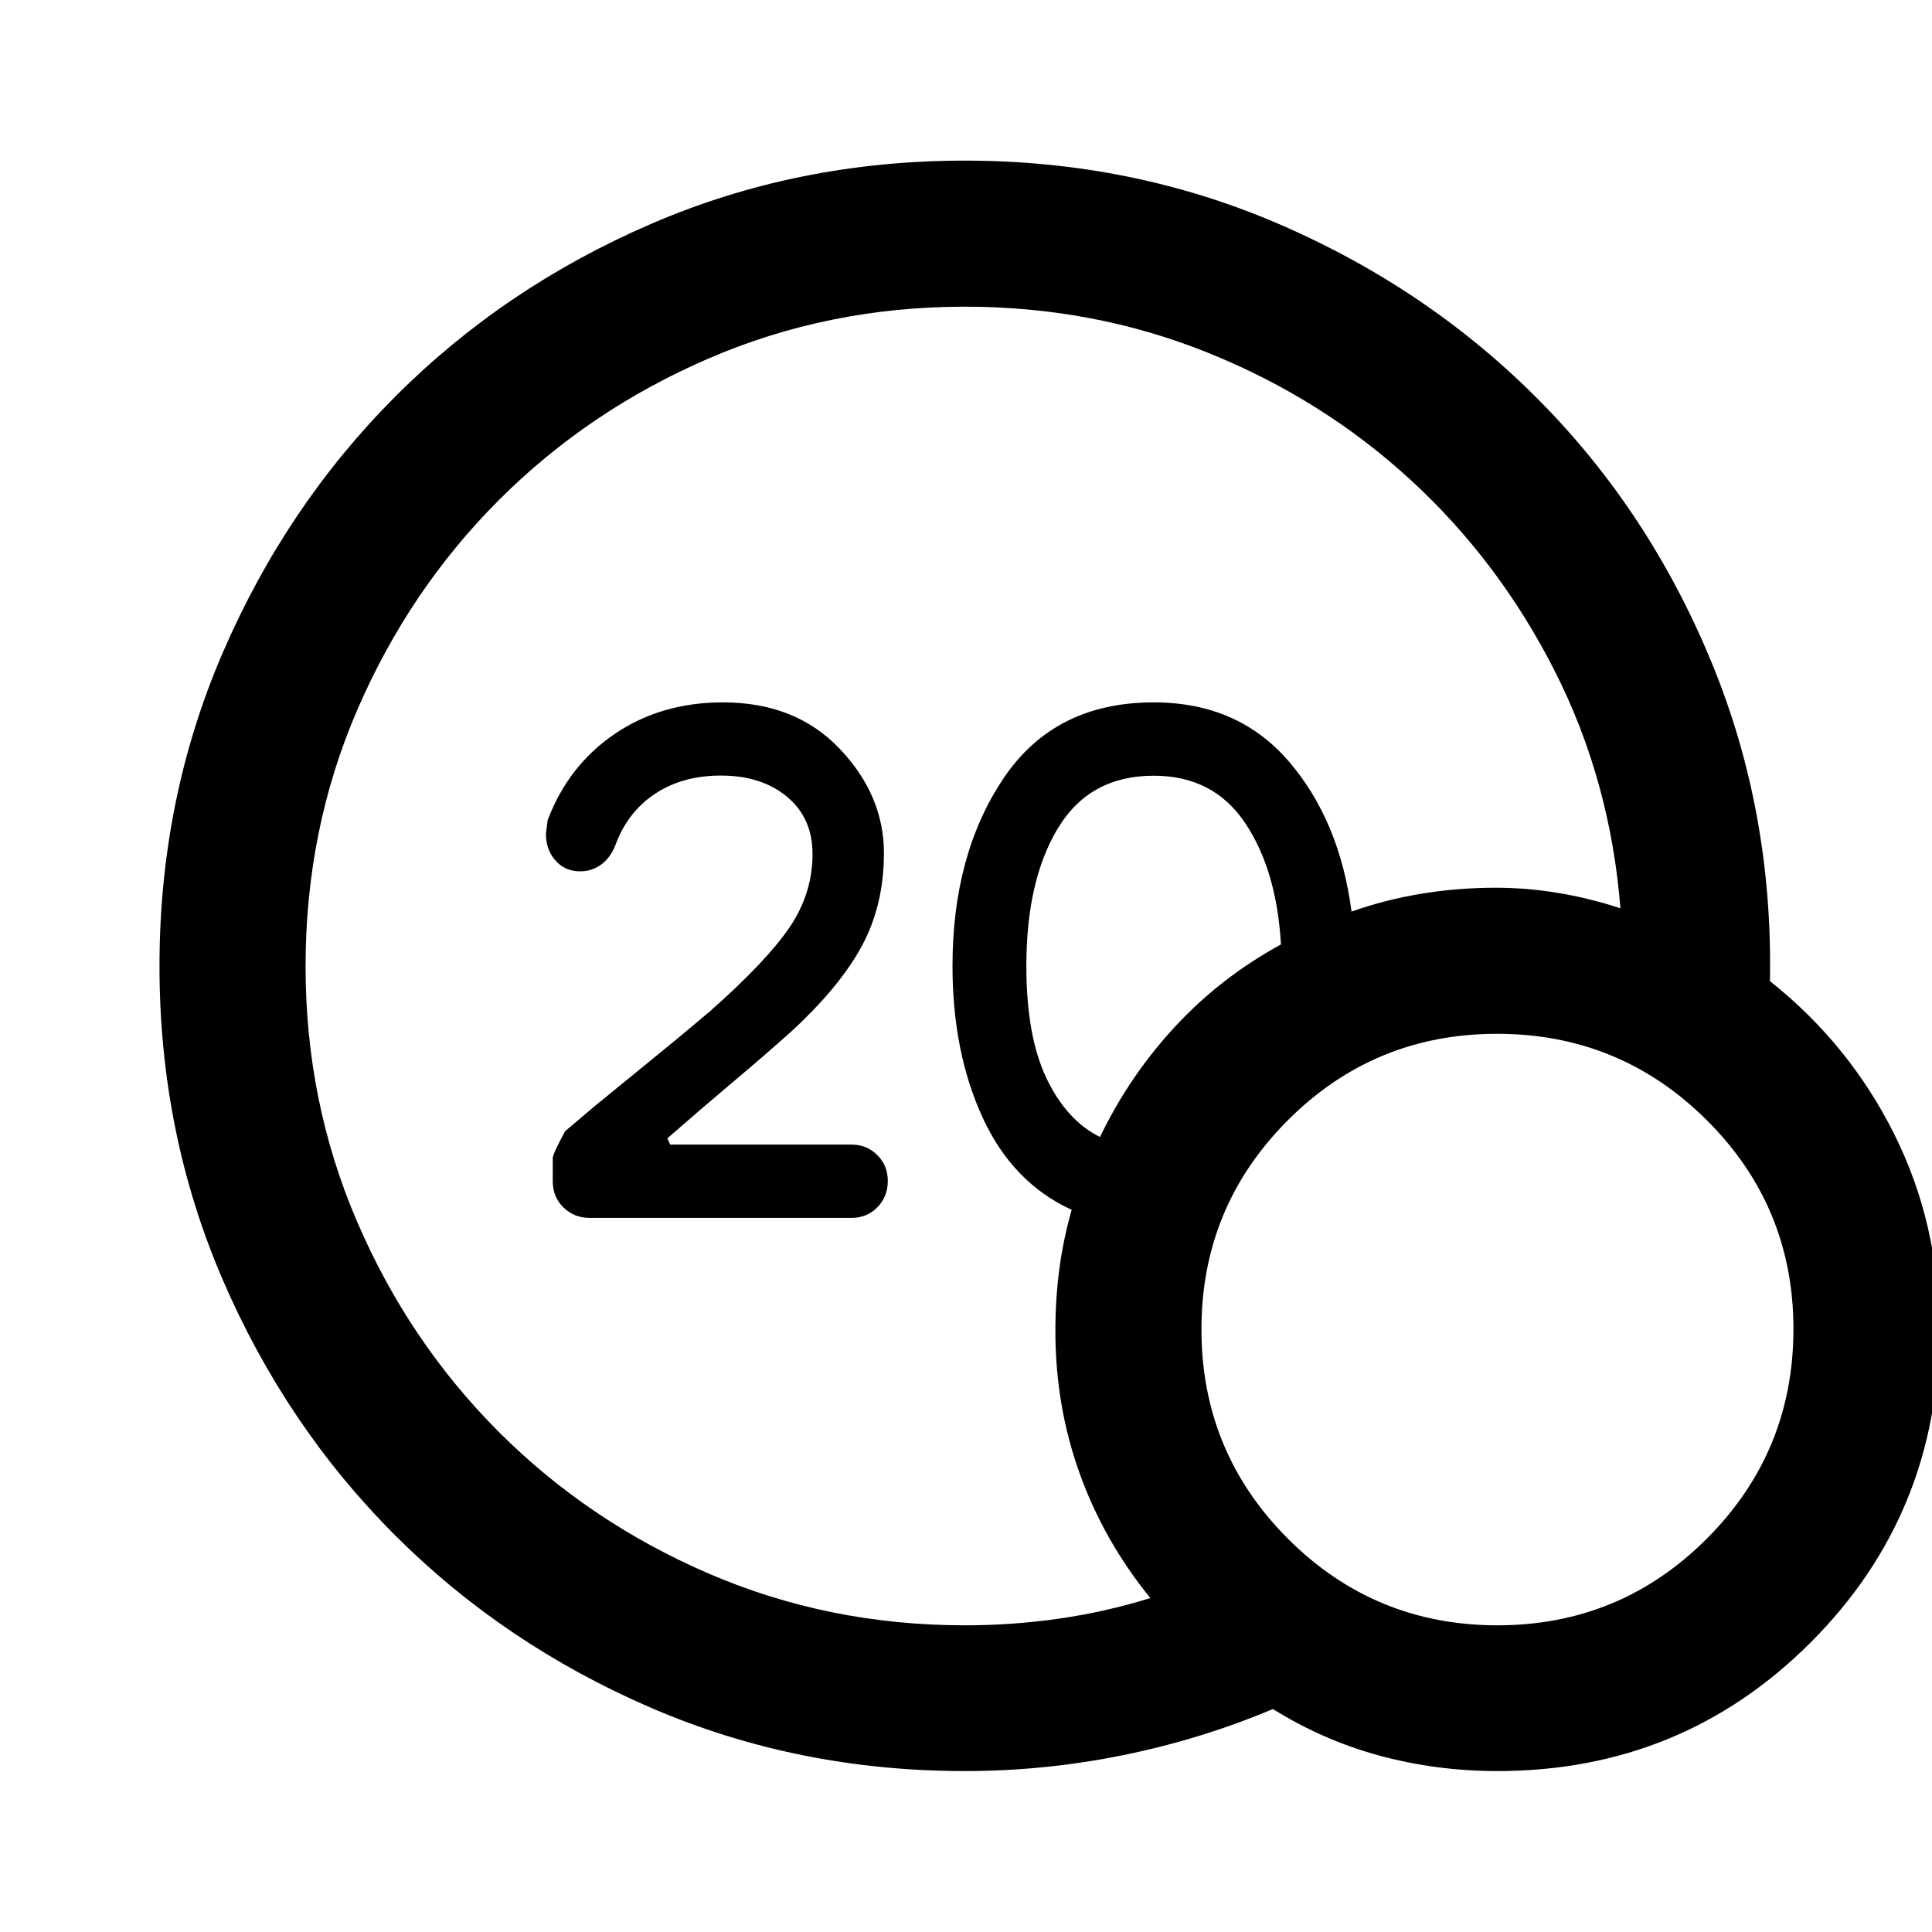 <svg xmlns="http://www.w3.org/2000/svg" height="40" viewBox="0 -960 960 960" width="40"><path d="M479.44-152.39q23.65 0 46.72-3.31 23.08-3.3 45.45-10.23-23.06-28.35-35.13-61.91-12.07-33.56-12.07-70.88 0-15.64 1.96-30.59 1.97-14.95 6.14-29.54-29.39-13.46-44.31-45.97-14.91-32.51-14.91-75.18 0-55.54 25.37-93.27Q524.02-611 573.28-611q41.96 0 67.19 29.42 25.22 29.43 31.09 74.54 16.76-5.92 34.8-8.89 18.05-2.96 36.79-2.96 15.6 0 31.15 2.59 15.54 2.59 30.88 7.63-5.06-63.64-32.75-118.14t-71.52-94.74q-43.82-40.25-100.62-63.15-56.79-22.91-120.85-22.91-67.67 0-127.28 25.71-59.6 25.72-104.21 70.32-44.6 44.6-70.36 104.16-25.76 59.56-25.76 127.59 0 67.51 25.72 127.13 25.72 59.63 70.34 104.25 44.62 44.62 104.24 70.34 59.62 25.72 127.31 25.72Zm67.15-242.65q14.58-30.34 37.33-54.88 22.75-24.54 52.58-40.78-2.14-37.1-17.88-60.47-15.73-23.38-45.34-23.38-31.79 0-47.54 25.97T509.99-480q0 34.87 10.02 55.83 10.03 20.97 26.58 29.13Zm197.4 315.07q-30.06 0-58.2-7.58-28.14-7.59-53.29-23.24-35.98 15.15-74.79 22.99-38.8 7.83-78.27 7.83-83.09 0-155.94-31.43-72.84-31.44-127.11-85.65-54.27-54.2-85.7-127.02-31.44-72.82-31.44-155.89 0-83.06 31.52-155.93 31.51-72.86 85.72-127.15 54.21-54.28 127.02-85.71 72.82-31.44 155.88-31.44 83.75 0 157.34 32.04 73.59 32.03 128.17 87.18 54.59 55.15 85.38 129.63 30.8 74.48 29.19 158.85 39.52 31.39 61.81 76.12 22.29 44.73 22.29 96.82 0 91.81-63.89 155.7-63.88 63.88-155.69 63.88Zm.08-72.42q61.06 0 104.07-43.09 43.01-43.09 43.01-104.15 0-60.91-43.09-103.79-43.09-42.89-104.16-42.89-61.06 0-103.99 42.97-42.92 42.97-42.92 103.87 0 61.06 43 104.07 43.01 43.01 104.08 43.01ZM423.09-354.83H293.05q-7.7 0-13.05-5.18-5.34-5.18-5.34-13.05v-11.51q0-1.99 6.13-13.34l15.11-12.78q16.44-13.49 29.51-24.09t27.05-22.44q28.2-24.9 39.74-41.8 11.54-16.9 11.54-36.65 0-17.87-12.66-28.42-12.66-10.54-32.91-10.54-18.93 0-32.6 9-13.66 9-19.76 25.5-2.42 6.25-7.01 9.67-4.58 3.41-10.55 3.41-7.53 0-12.26-5.39-4.72-5.38-4.72-13.23 0 .09.83-6.74 10.3-27.26 33.38-42.93Q328.56-611 359.25-611q36.1 0 58.04 23.11 21.93 23.12 21.93 51.8 0 25.7-10.87 45.95-10.86 20.25-35.04 42.57-11.72 10.56-28.69 24.86-16.98 14.3-33 28.34l1.42 3.1h90.05q7.54 0 12.8 5.18 5.25 5.19 5.25 12.87 0 7.84-5.18 13.12-5.19 5.27-12.87 5.27Z"/></svg>